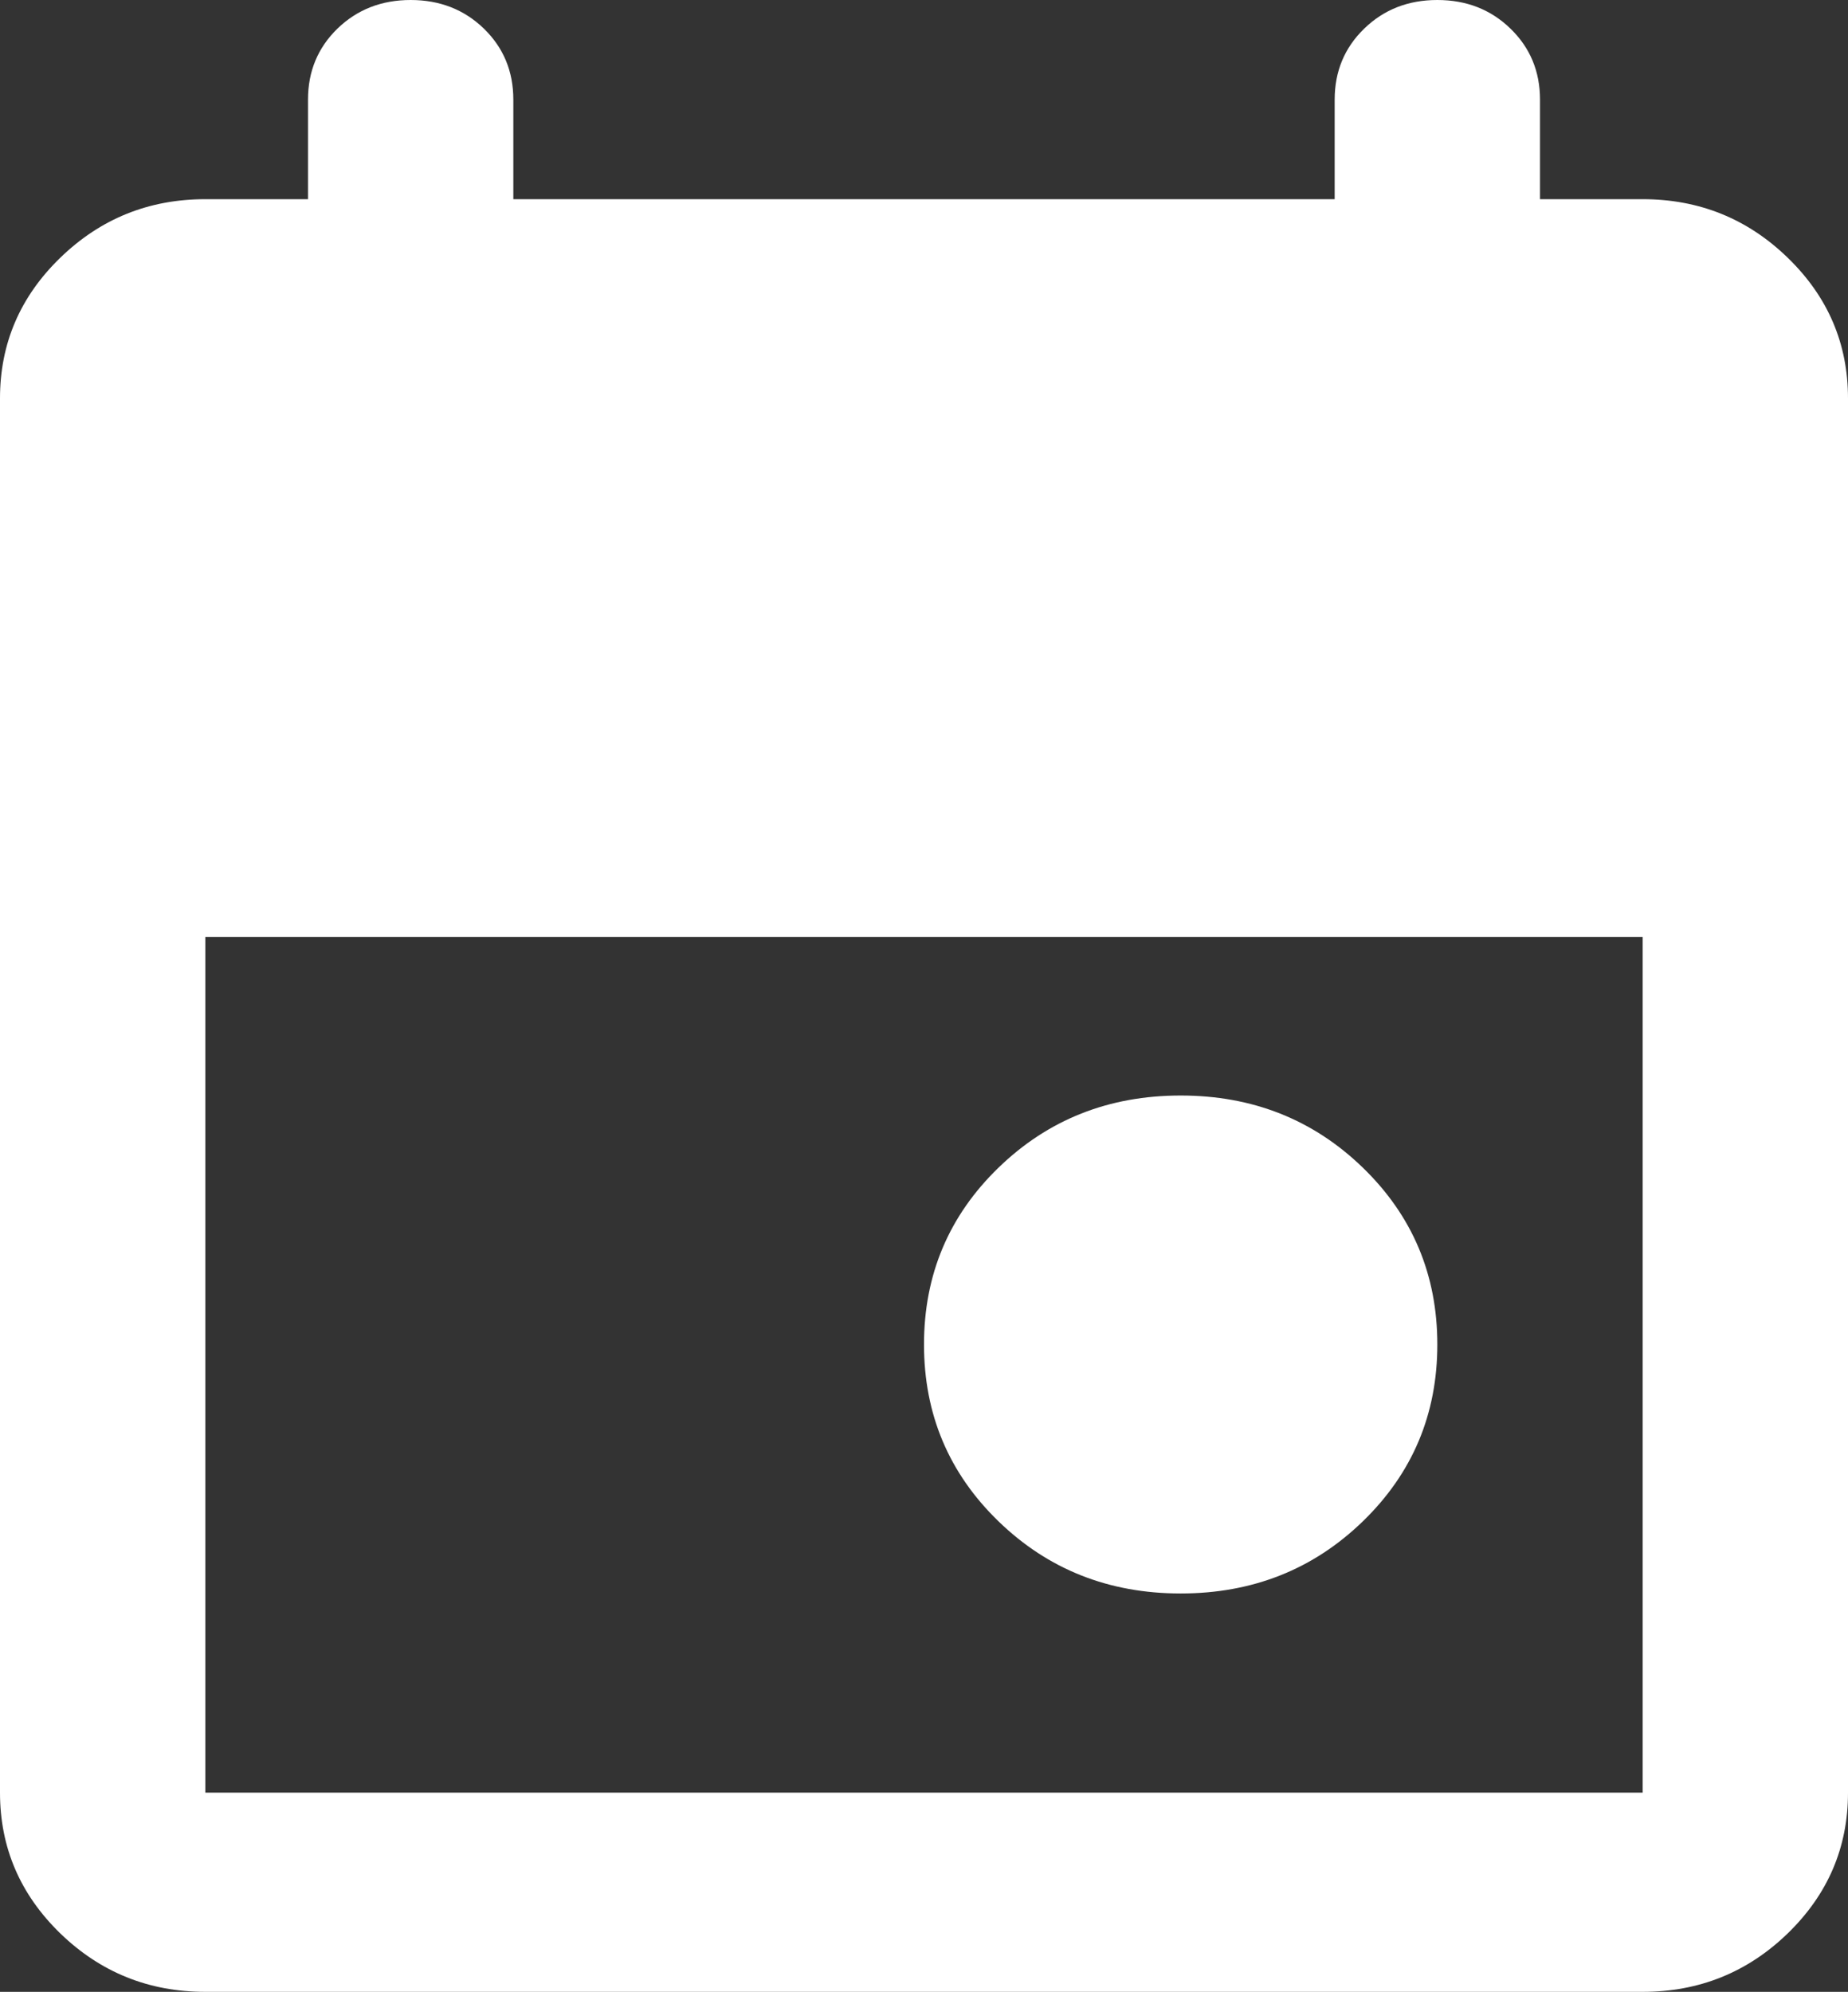 <svg width="129" height="139" viewBox="0 0 129 139" fill="none" xmlns="http://www.w3.org/2000/svg">
<rect x="0" y="0" width="129" height="139" fill="#333333" stroke="none"/>
<path d="M82.417 111.2C77.4 111.2 73.16 109.52 69.696 106.161C66.232 102.802 64.5 98.69 64.5 93.825C64.5 88.96 66.232 84.848 69.696 81.489C73.16 78.13 77.4 76.45 82.417 76.45C87.433 76.45 91.674 78.13 95.138 81.489C98.601 84.848 100.333 88.96 100.333 93.825C100.333 98.69 98.601 102.802 95.138 106.161C91.674 109.52 87.433 111.2 82.417 111.2ZM14.333 139C10.392 139 7.016 137.64 4.207 134.92C1.402 132.196 0 128.922 0 125.1V27.8C0 23.977 1.402 20.706 4.207 17.987C7.016 15.262 10.392 13.9 14.333 13.9H21.5V6.95C21.5 4.981 22.186 3.329 23.557 1.995C24.933 0.665 26.636 0 28.667 0C30.697 0 32.401 0.665 33.776 1.995C35.148 3.329 35.833 4.981 35.833 6.95V13.9H93.167V6.95C93.167 4.981 93.855 3.329 95.231 1.995C96.602 0.665 98.303 0 100.333 0C102.364 0 104.065 0.665 105.436 1.995C106.812 3.329 107.5 4.981 107.5 6.95V13.9H114.667C118.608 13.9 121.984 15.262 124.793 17.987C127.598 20.706 129 23.977 129 27.8V125.1C129 128.922 127.598 132.196 124.793 134.92C121.984 137.64 118.608 139 114.667 139H14.333ZM14.333 125.1H114.667V65.389H14.333V125.1Z" fill="white"/>
</svg>
